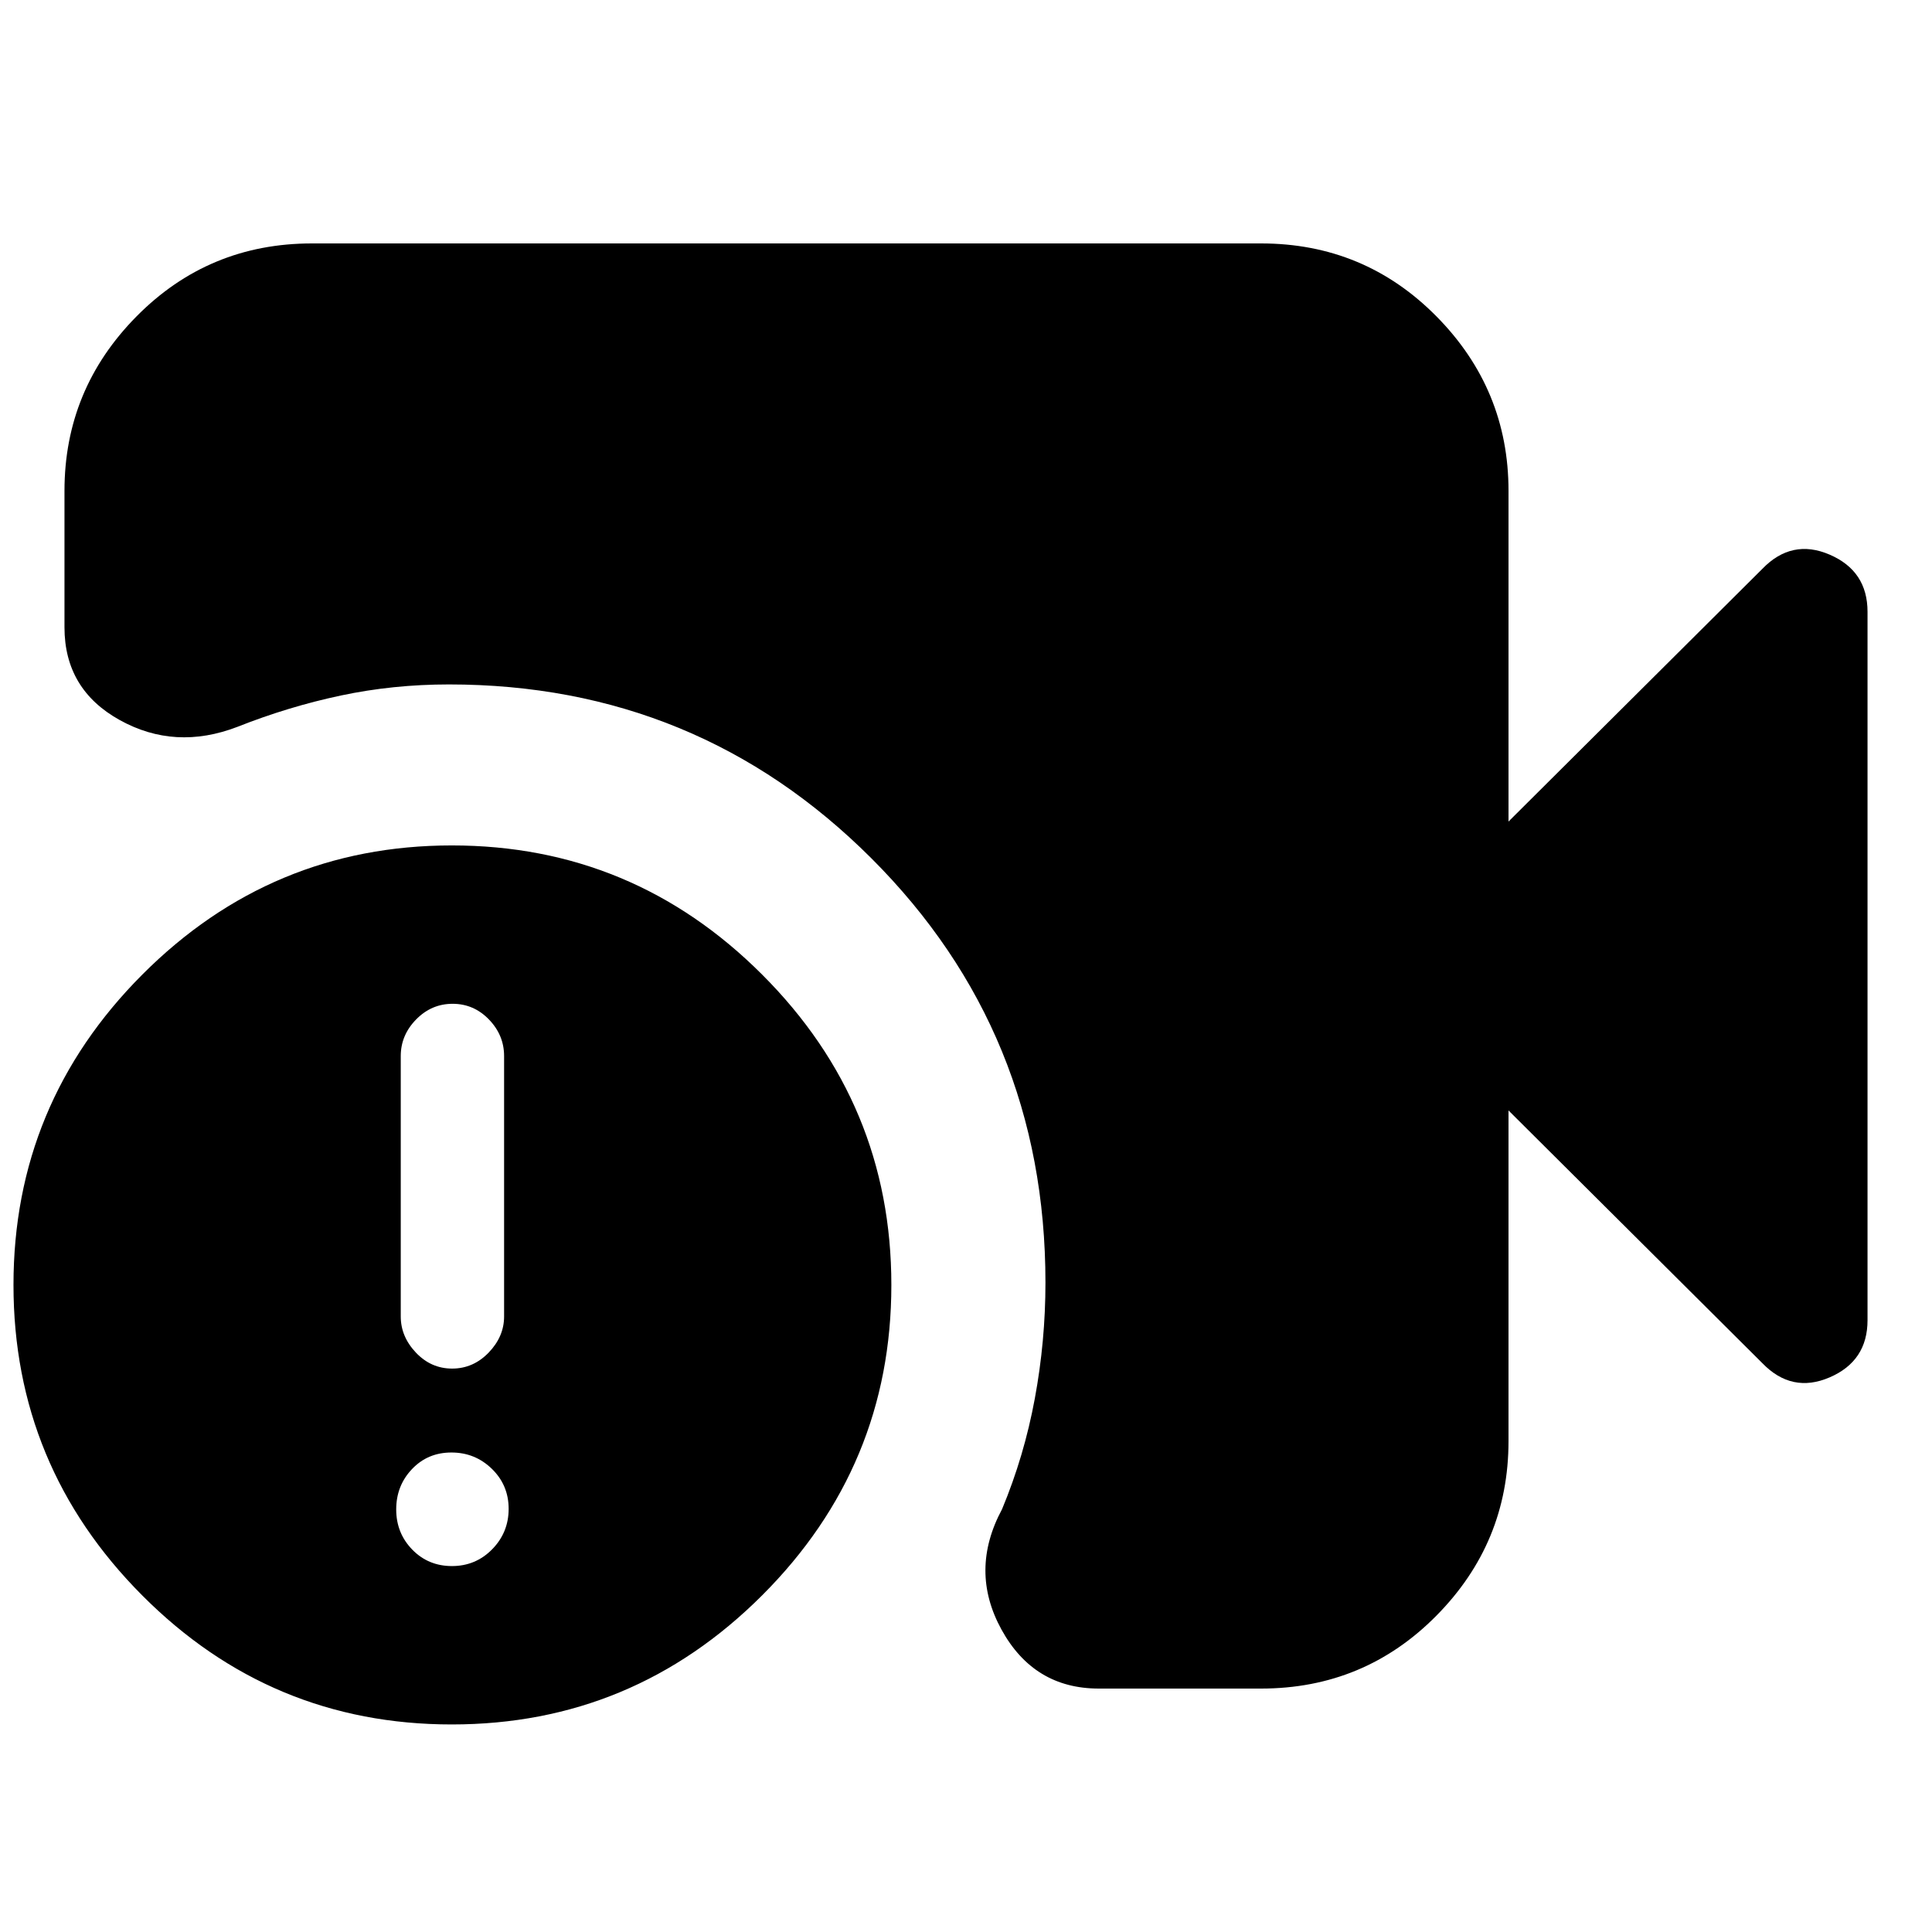 <svg xmlns="http://www.w3.org/2000/svg" height="24" viewBox="0 -960 960 960" width="24"><path d="M546-120.96q-32.24 0-48.36-29.3-16.12-29.31.27-59.83 11-26.41 16.28-54.96 5.29-28.55 5.29-57.65 0-124.35-86.46-210.78t-209.93-86.43q-27.79 0-53.79 5.52t-51.34 15.56Q87-586.96 59.52-602.19q-27.48-15.23-27.48-46.11v-67.79q0-50.5 35.83-86.73 35.83-36.22 87.13-36.22h471.61q51.3 0 87.13 36.22 35.83 36.23 35.83 86.73v164.31l126.04-125.48q14.69-15.26 33.52-7.15 18.83 8.1 18.83 28.41v352q0 20.31-18.83 28.41-18.83 8.11-33.52-7.15L749.57-408.22v164.31q0 50.5-35.83 86.73-35.83 36.22-87.13 36.22H546Zm-321.5 17.83q-90.02 0-153.91-64.2Q6.7-231.52 6.7-321.54q0-90.03 64.02-154.2 64.02-64.17 153.8-64.17 90.01 0 154.2 64.19 64.19 64.2 64.19 154.22t-64.19 154.2q-64.2 64.17-154.22 64.17Zm.16-176.83q10.5 0 18.16-7.95 7.66-7.96 7.66-17.93v-129.42q0-10.38-7.53-18.17-7.53-7.79-18.05-7.79-10.51 0-18.14 7.79-7.63 7.79-7.63 18.17v129.42q0 9.97 7.52 17.93 7.52 7.95 18.01 7.95Zm-.08 98.13q11.77 0 19.96-8.33 8.2-8.34 8.2-20.11 0-11.76-8.34-19.88-8.34-8.11-20.1-8.11-11.77 0-19.6 8.26-7.83 8.25-7.83 20.02 0 11.76 7.97 19.96 7.98 8.19 19.74 8.19Z"/></svg>